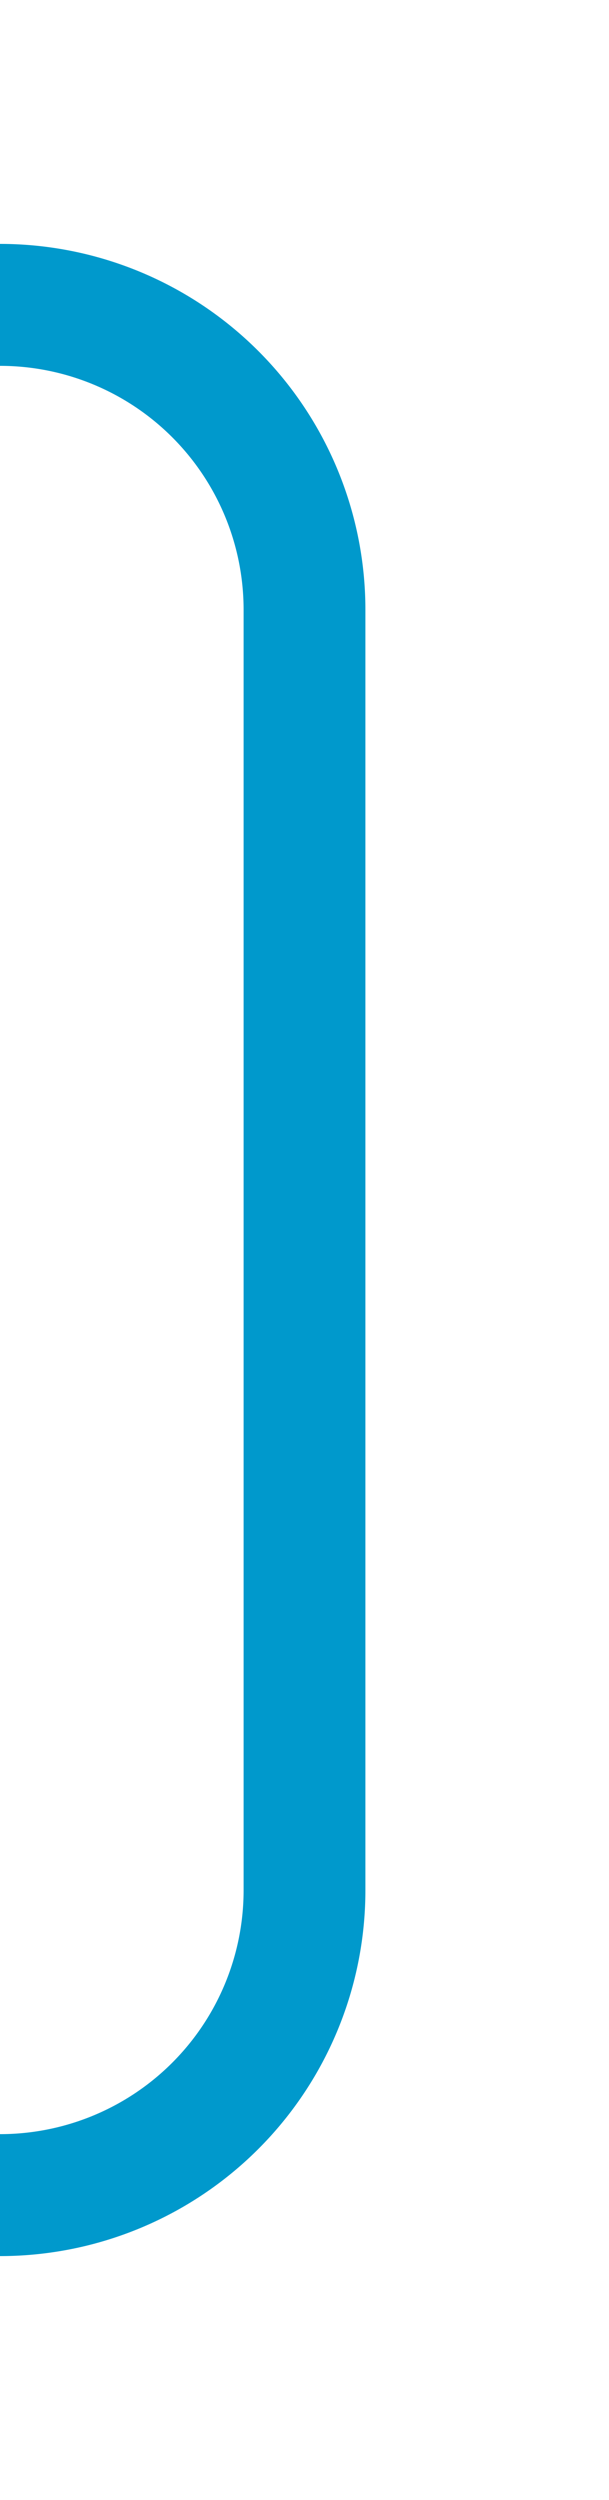 ﻿<?xml version="1.0" encoding="utf-8"?>
<svg version="1.1" xmlns:xlink="http://www.w3.org/1999/xlink" width="10px" height="41px" preserveAspectRatio="xMidYMin meet" viewBox="2237 381  8 41" xmlns="http://www.w3.org/2000/svg">
  <path d="M 1460 449  L 1460 391  A 5 5 0 0 1 1465 386 L 2236 386  A 5 5 0 0 1 2241 391 L 2241 412  A 5 5 0 0 1 2236 417 L 2228 417  " stroke-width="2" stroke="#0099cc" fill="none" />
  <path d="M 2235.4 409  L 2226 417  L 2235.4 425  L 2231.8 417  L 2235.4 409  Z " fill-rule="nonzero" fill="#0099cc" stroke="none" />
</svg>